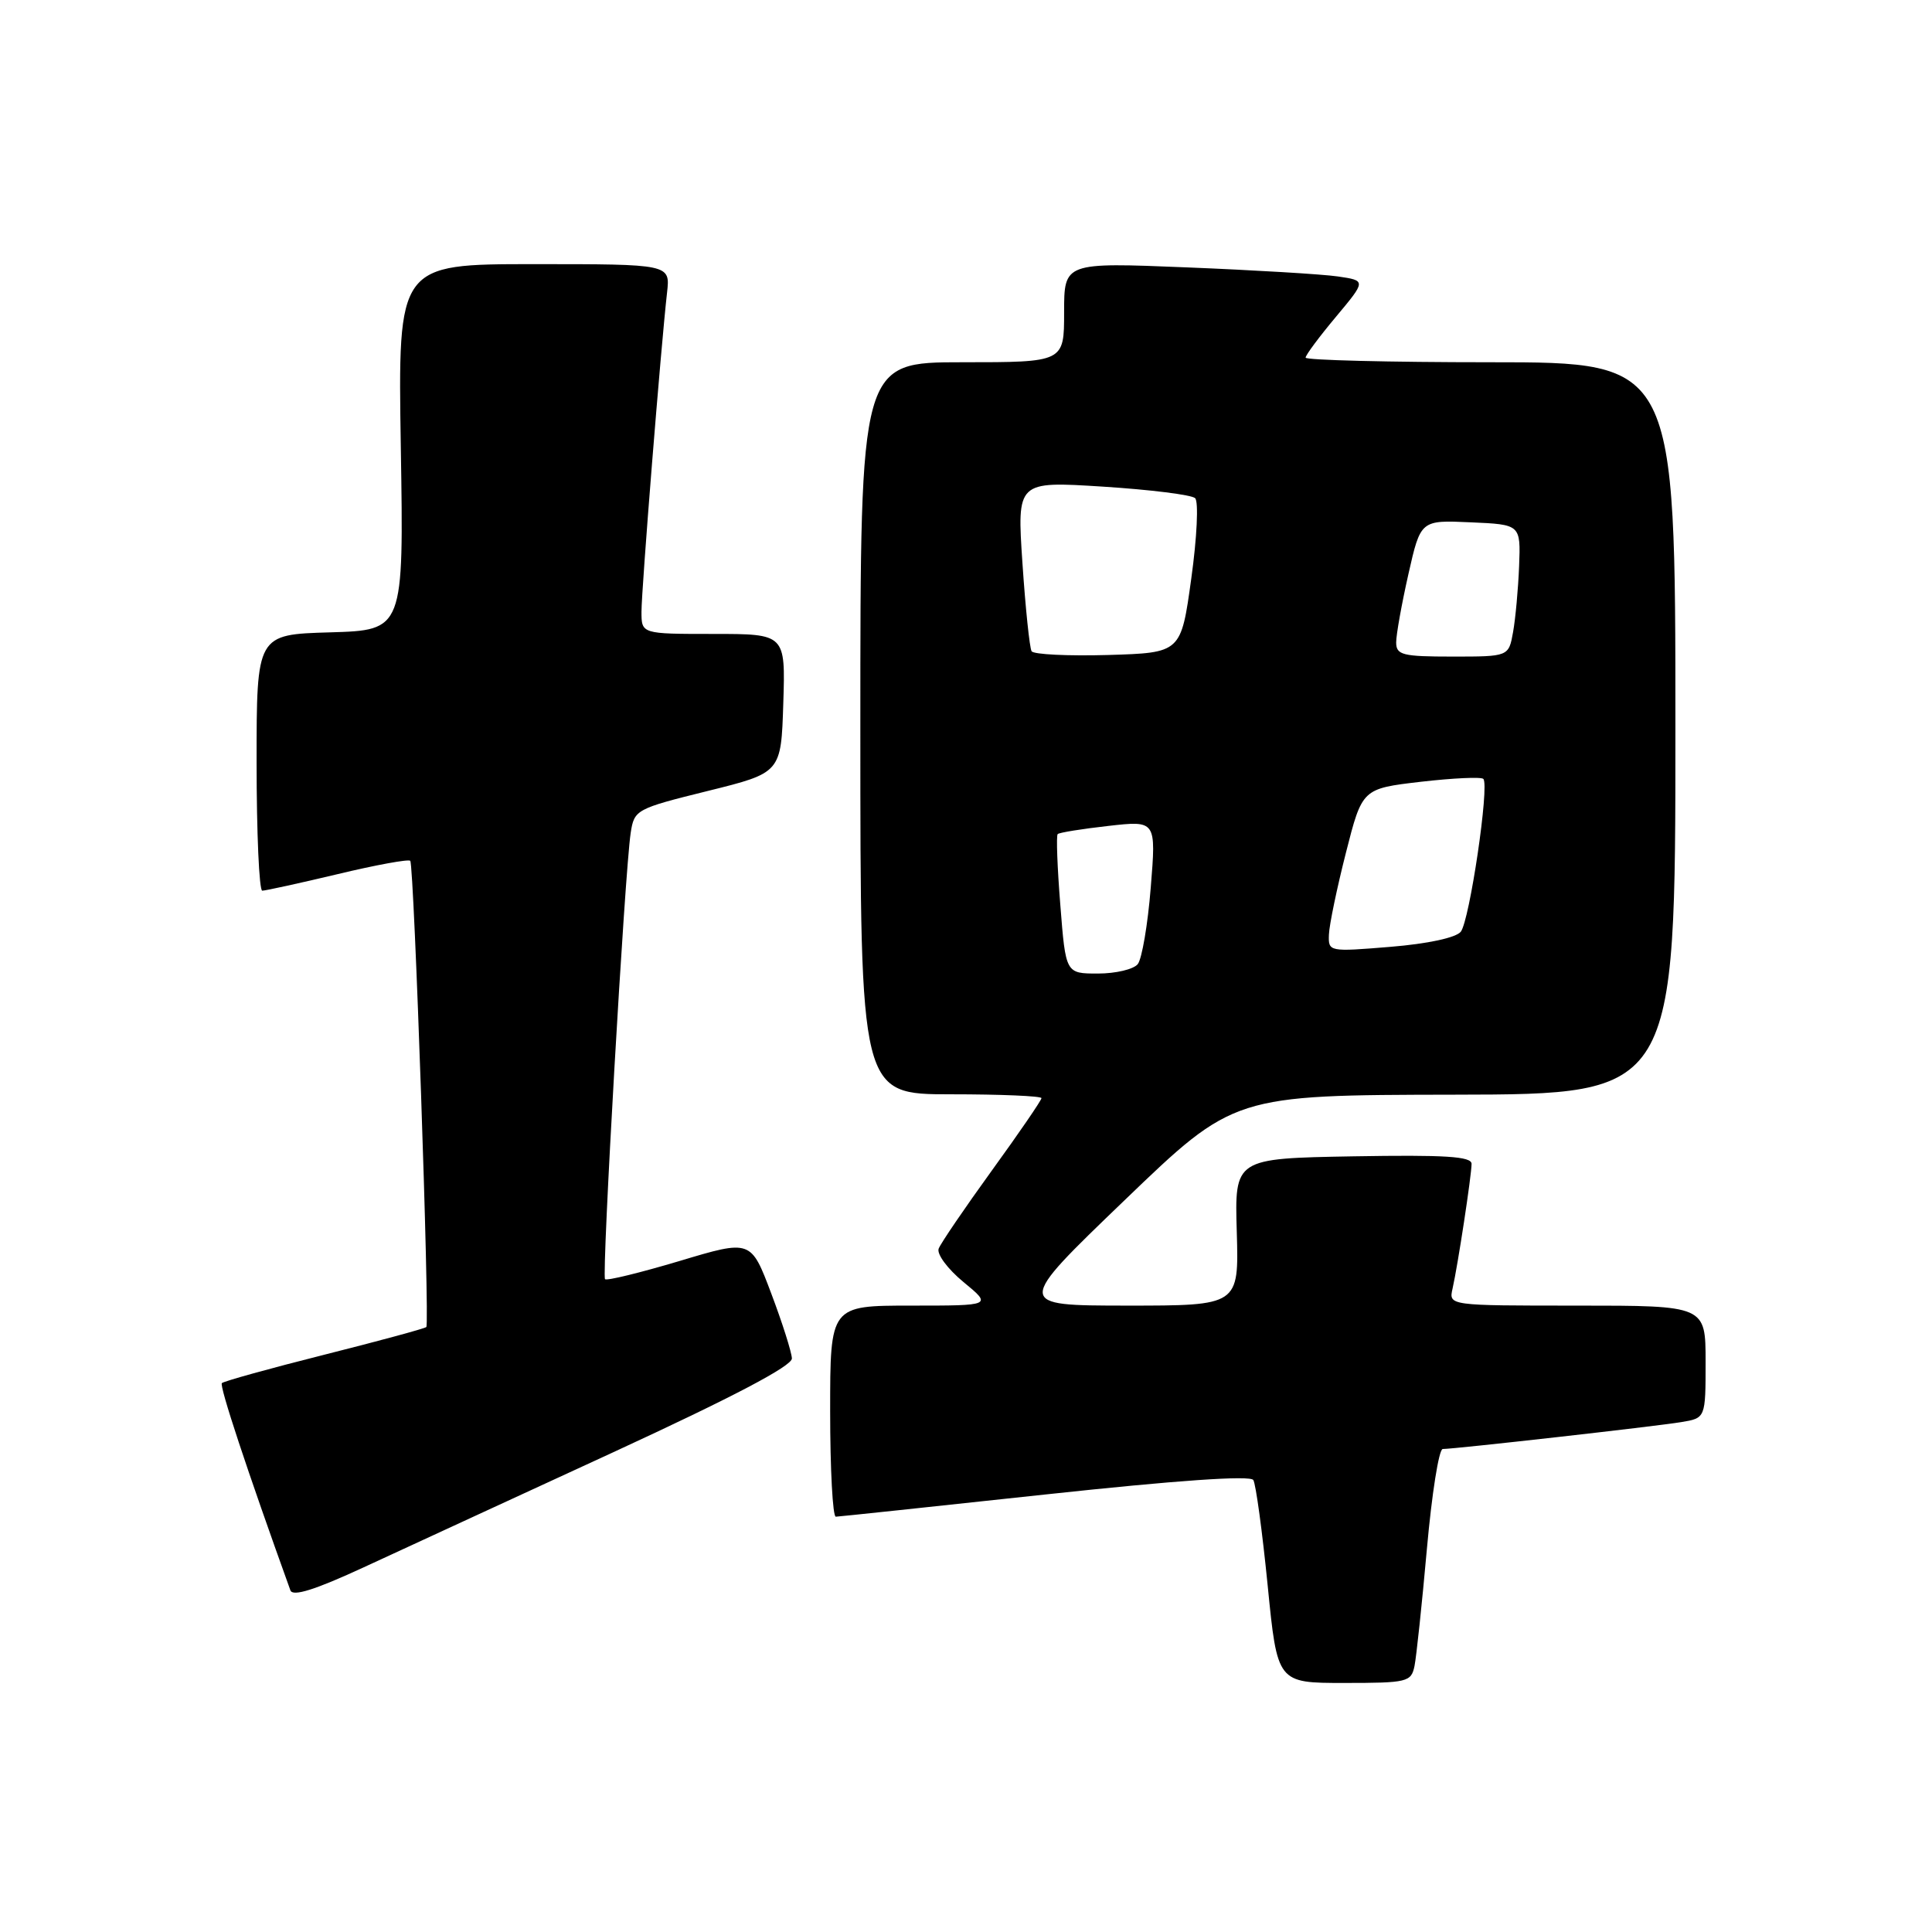 <?xml version="1.0" encoding="UTF-8" standalone="no"?>
<!DOCTYPE svg PUBLIC "-//W3C//DTD SVG 1.1//EN" "http://www.w3.org/Graphics/SVG/1.1/DTD/svg11.dtd" >
<svg xmlns="http://www.w3.org/2000/svg" xmlns:xlink="http://www.w3.org/1999/xlink" version="1.1" viewBox="0 0 256 256">
 <g >
 <path fill="currentColor"
d=" M 187.43 220.75 C 187.68 219.51 188.42 212.54 189.07 205.25 C 189.72 197.96 190.66 192.00 191.17 192.00 C 192.74 192.00 219.30 189.01 222.75 188.44 C 226.00 187.91 226.00 187.91 226.00 180.45 C 226.00 173.00 226.00 173.00 208.98 173.00 C 191.96 173.00 191.96 173.00 192.47 170.75 C 193.17 167.66 194.98 155.79 194.99 154.22 C 195.00 153.23 191.51 153.01 179.30 153.22 C 163.59 153.50 163.59 153.50 163.88 163.25 C 164.16 173.00 164.16 173.00 149.33 173.00 C 134.50 172.99 134.50 172.99 149.00 159.05 C 163.50 145.10 163.50 145.10 192.75 145.05 C 222.00 145.00 222.00 145.00 222.00 96.50 C 222.00 48.00 222.00 48.00 197.50 48.00 C 184.03 48.00 173.00 47.72 173.00 47.39 C 173.00 47.05 174.81 44.62 177.02 41.98 C 181.03 37.18 181.03 37.18 177.27 36.63 C 175.20 36.33 166.19 35.79 157.25 35.43 C 141.00 34.77 141.00 34.77 141.00 41.39 C 141.00 48.00 141.00 48.00 127.50 48.00 C 114.00 48.00 114.00 48.00 114.00 96.50 C 114.00 145.00 114.00 145.00 126.00 145.00 C 132.60 145.00 138.00 145.23 138.00 145.51 C 138.00 145.79 135.05 150.10 131.44 155.08 C 127.83 160.07 124.65 164.74 124.38 165.45 C 124.10 166.17 125.58 168.16 127.67 169.88 C 131.46 173.00 131.46 173.00 120.73 173.00 C 110.00 173.00 110.00 173.00 110.00 187.00 C 110.00 194.70 110.34 200.99 110.75 200.97 C 111.16 200.96 123.64 199.63 138.48 198.03 C 155.92 196.15 165.67 195.47 166.07 196.11 C 166.41 196.66 167.26 202.93 167.97 210.05 C 169.25 223.00 169.25 223.00 178.11 223.00 C 186.49 223.00 186.99 222.88 187.43 220.75 Z  M 81.24 192.44 C 97.07 185.14 104.96 181.00 104.93 180.00 C 104.90 179.18 103.67 175.29 102.19 171.38 C 99.50 164.25 99.50 164.25 90.04 167.09 C 84.84 168.64 80.40 169.73 80.17 169.50 C 79.71 169.04 82.79 115.45 83.57 110.36 C 84.04 107.29 84.28 107.16 93.77 104.81 C 103.50 102.40 103.50 102.40 103.79 93.20 C 104.08 84.00 104.08 84.00 94.54 84.00 C 85.00 84.00 85.00 84.00 85.00 81.05 C 85.00 78.11 87.58 45.88 88.39 38.75 C 88.81 35.00 88.81 35.00 70.76 35.00 C 52.72 35.00 52.72 35.00 53.11 59.25 C 53.50 83.50 53.50 83.50 43.75 83.79 C 34.00 84.07 34.00 84.07 34.00 101.04 C 34.00 110.37 34.34 118.01 34.75 118.02 C 35.16 118.02 39.65 117.04 44.73 115.83 C 49.80 114.61 54.14 113.82 54.36 114.06 C 54.87 114.60 56.96 175.37 56.49 175.84 C 56.30 176.03 50.23 177.68 43.00 179.50 C 35.77 181.32 29.65 183.02 29.40 183.27 C 29.04 183.62 32.72 194.76 38.48 210.73 C 38.79 211.59 41.75 210.66 48.21 207.67 C 53.32 205.31 68.18 198.45 81.24 192.44 Z  M 140.50 119.94 C 140.10 114.96 139.94 110.72 140.15 110.52 C 140.35 110.32 143.37 109.83 146.86 109.44 C 153.20 108.72 153.20 108.72 152.48 117.61 C 152.09 122.50 151.31 127.06 150.76 127.75 C 150.21 128.44 147.83 129.00 145.48 129.00 C 141.21 129.00 141.21 129.00 140.50 119.94 Z  M 176.09 123.82 C 176.14 122.54 177.15 117.67 178.34 113.00 C 180.50 104.50 180.50 104.50 188.26 103.59 C 192.53 103.10 196.26 102.92 196.55 103.21 C 197.38 104.05 194.73 121.99 193.56 123.46 C 192.93 124.25 189.16 125.06 184.25 125.46 C 176.08 126.13 176.00 126.12 176.09 123.82 Z  M 136.69 86.29 C 136.43 85.85 135.88 80.61 135.48 74.63 C 134.75 63.76 134.75 63.76 146.12 64.48 C 152.38 64.88 157.89 65.56 158.36 66.01 C 158.83 66.45 158.61 71.21 157.85 76.66 C 156.49 86.50 156.49 86.50 146.83 86.79 C 141.51 86.94 136.95 86.72 136.69 86.29 Z  M 185.00 85.12 C 185.00 84.09 185.73 80.02 186.62 76.08 C 188.24 68.91 188.24 68.91 194.87 69.21 C 201.50 69.50 201.50 69.50 201.29 75.00 C 201.17 78.03 200.81 81.96 200.49 83.75 C 199.91 87.00 199.91 87.00 192.45 87.00 C 185.83 87.00 185.00 86.79 185.00 85.12 Z "/>
</g>
</svg>